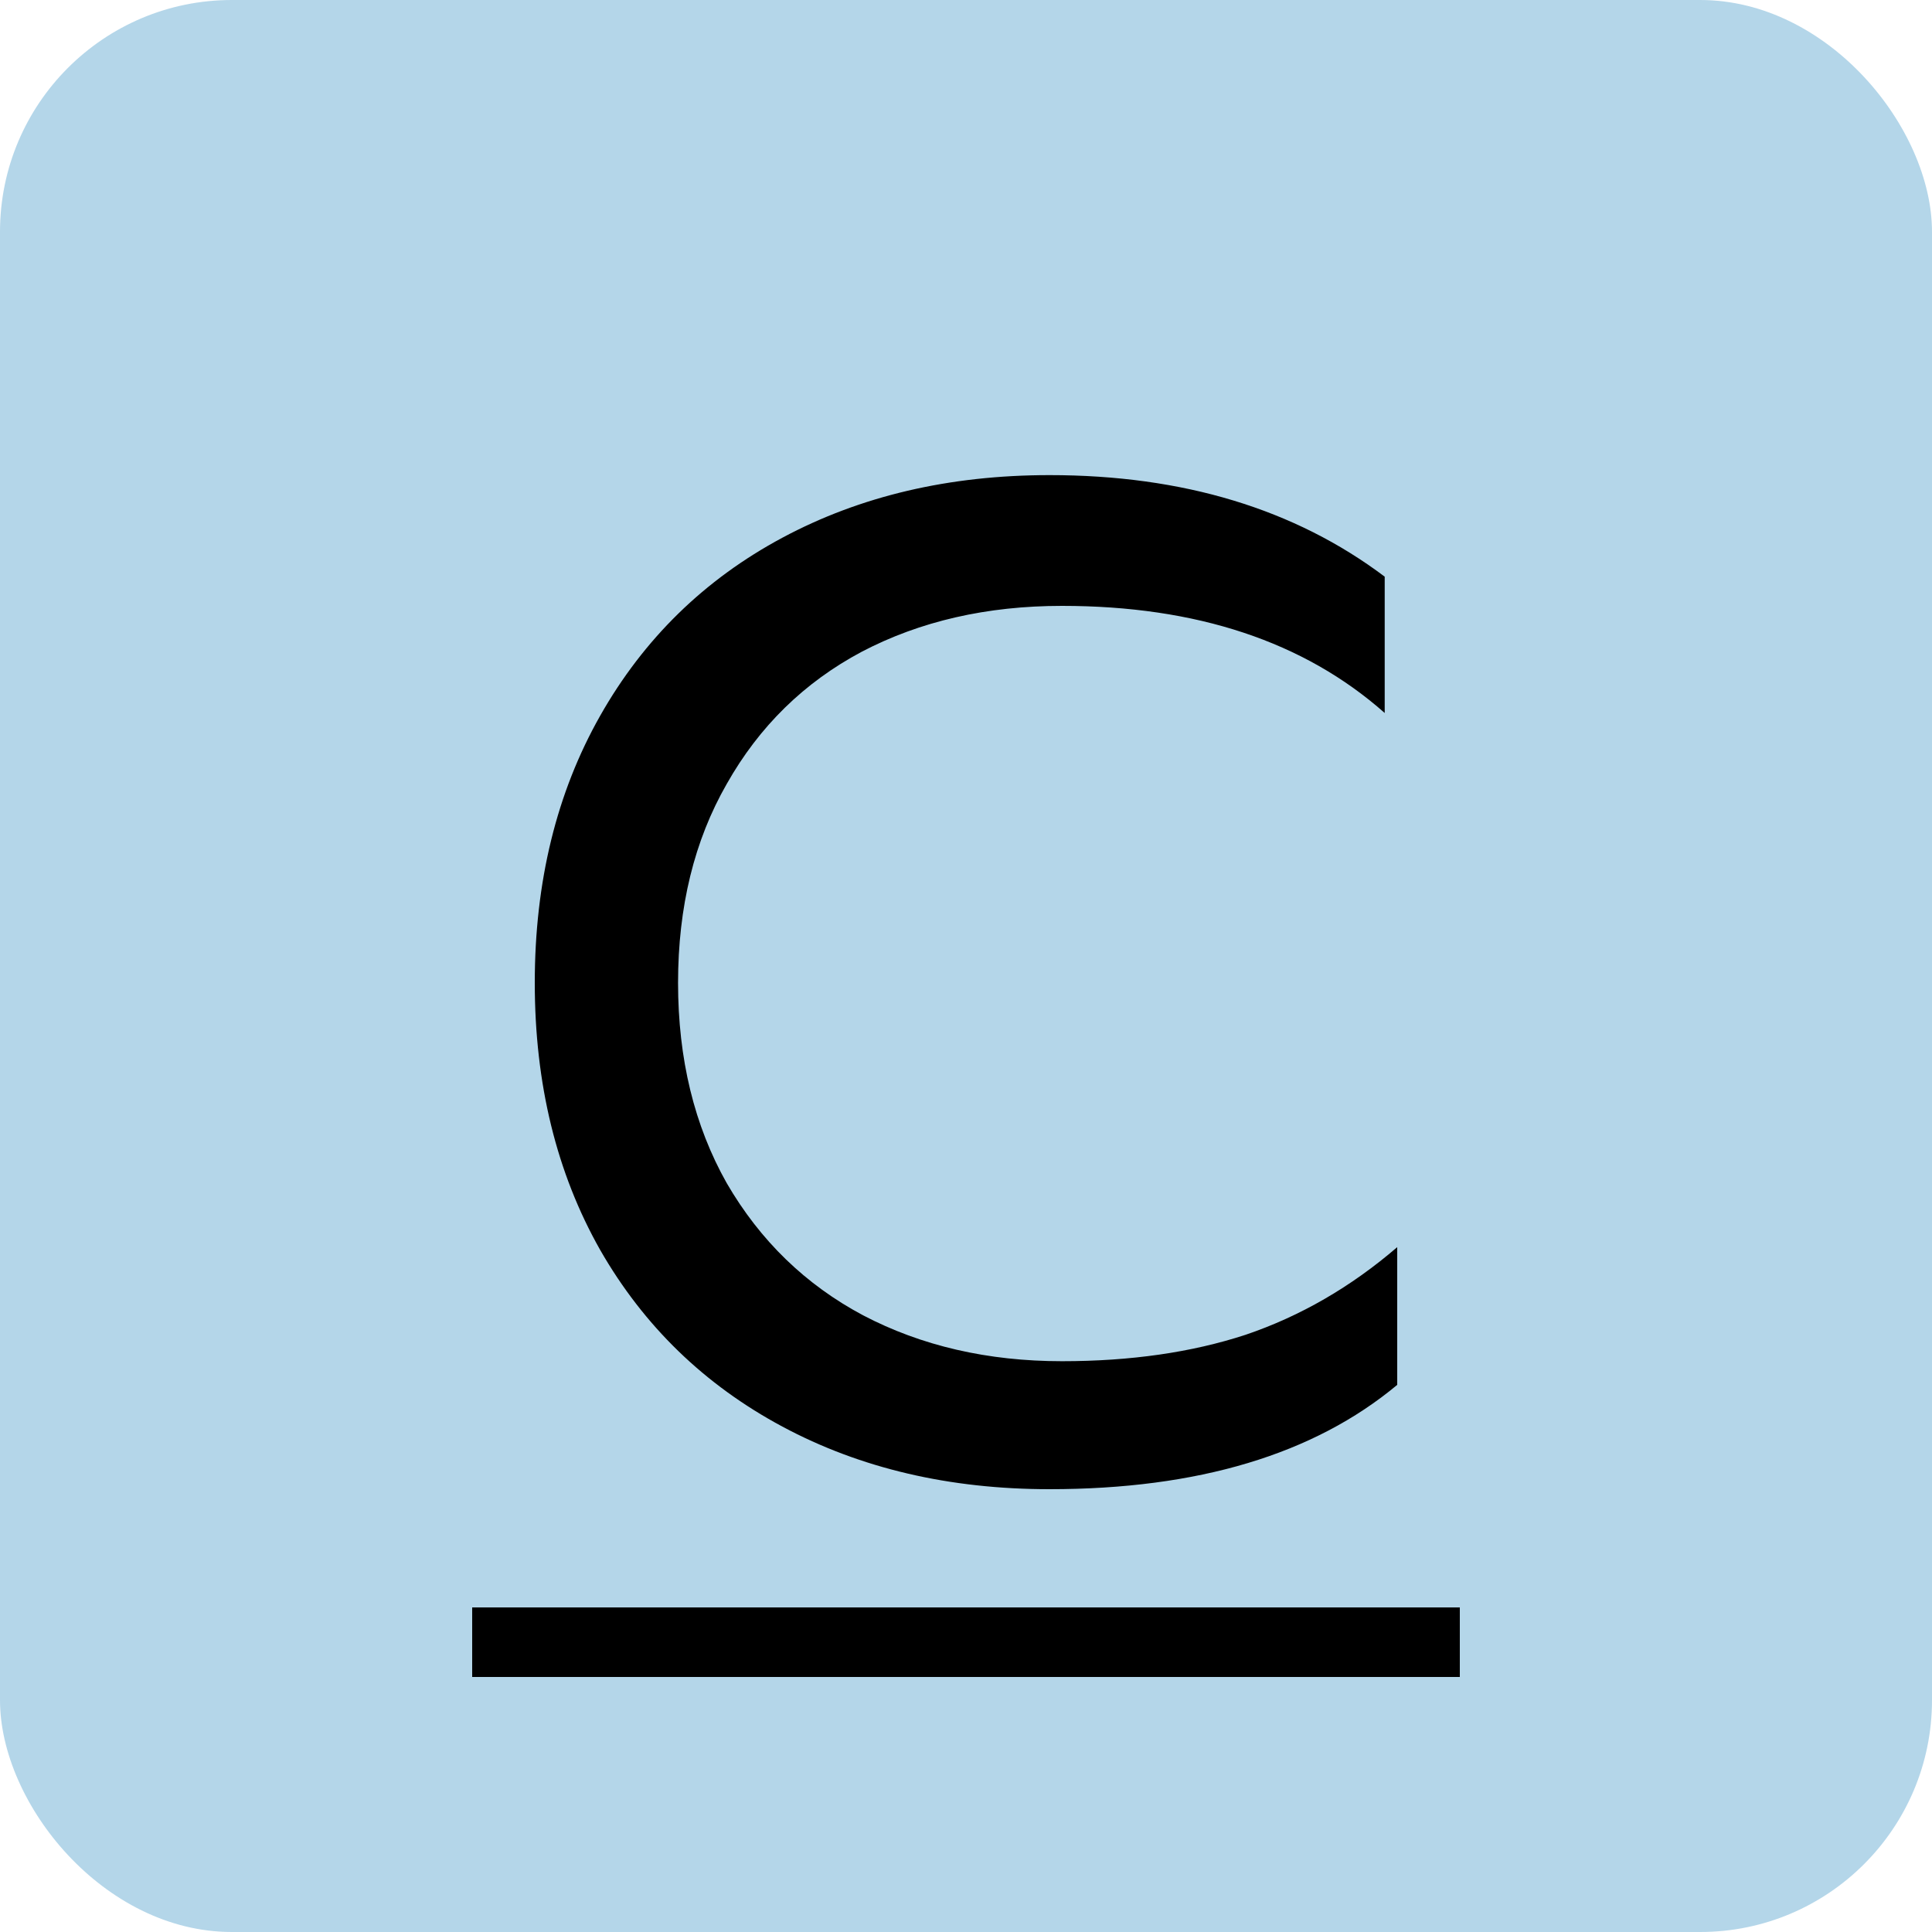 <svg width="25" height="25" viewBox="0 0 25 25" fill="none" xmlns="http://www.w3.org/2000/svg">
<g clip-path="url(#clip0_426_168)">
<rect width="25" height="25" rx="3" fill="#2588BF" fill-opacity="0.34"/>
<path d="M13.58 19.27C12.284 19.27 11.132 19 10.124 18.46C9.116 17.92 8.33 17.158 7.766 16.174C7.202 15.178 6.92 14.026 6.92 12.718C6.92 11.41 7.202 10.258 7.766 9.262C8.33 8.266 9.116 7.498 10.124 6.958C11.132 6.418 12.284 6.148 13.58 6.148C15.308 6.148 16.754 6.586 17.918 7.462V9.226C16.874 8.302 15.482 7.84 13.742 7.84C12.77 7.84 11.906 8.038 11.15 8.434C10.406 8.83 9.824 9.4 9.404 10.144C8.984 10.876 8.774 11.734 8.774 12.718C8.774 13.702 8.984 14.566 9.404 15.31C9.836 16.054 10.424 16.624 11.168 17.02C11.924 17.416 12.782 17.614 13.742 17.614C14.63 17.614 15.422 17.5 16.118 17.272C16.826 17.032 17.48 16.654 18.08 16.138V17.92C17 18.82 15.5 19.27 13.58 19.27Z" fill="black"/>
<path d="M6.11 20.8H18.89V21.7H6.11V20.8Z" fill="black"/>
</g>
<defs>
<clipPath id="clip0_426_168">
<rect width="25" height="25" rx="3" fill="white"/>
</clipPath>
</defs>
</svg>
